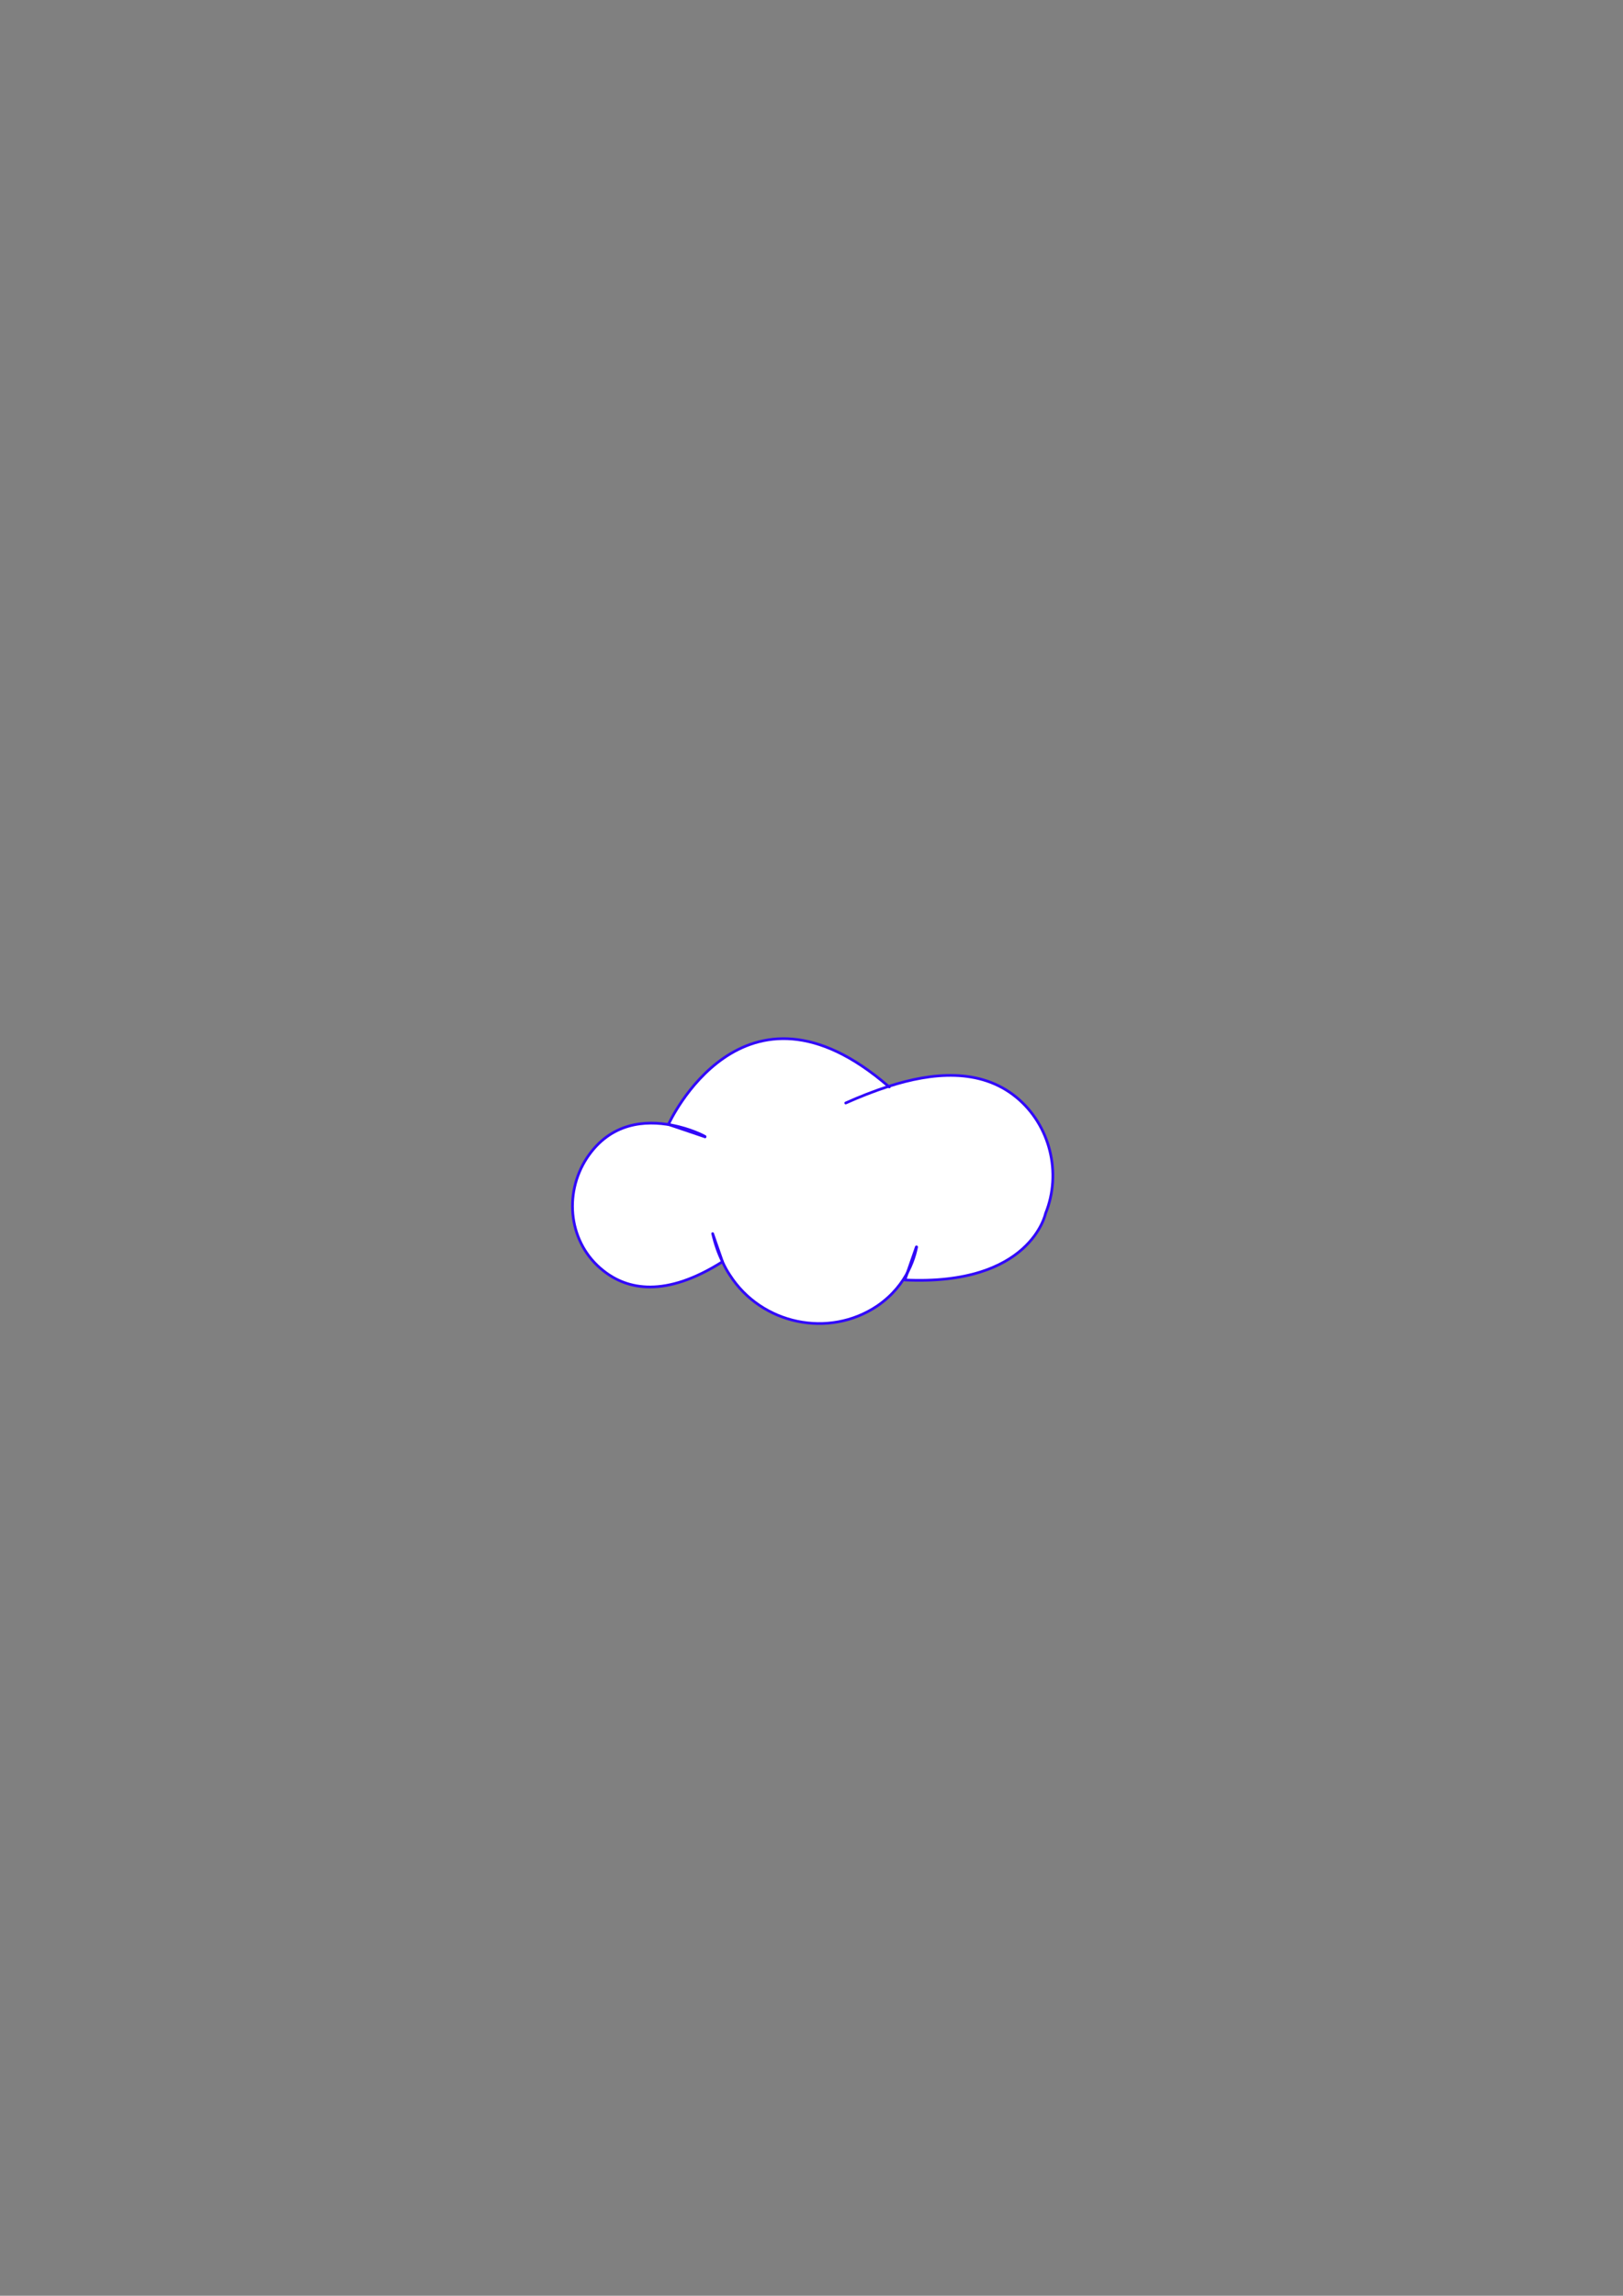 <?xml version="1.0" encoding="utf-8"?>
<!-- Generator: Adobe Illustrator 24.2.1, SVG Export Plug-In . SVG Version: 6.00 Build 0)  -->
<svg version="1.1" id="Layer_1" xmlns="http://www.w3.org/2000/svg" xmlns:xlink="http://www.w3.org/1999/xlink" x="0px" y="0px"
	 viewBox="0 0 595.3 841.9" style="enable-background:new 0 0 595.3 841.9;" xml:space="preserve">
<rect x="0" y="0" width="595.3" height="841.9" fill="#808080" stroke="none"/>
<style type="text/css">
	.st0{fill:#FFFFFF;}
	.st1{fill:none;stroke:#3108F9;stroke-linecap:round;stroke-linejoin:round;stroke-miterlimit:10;}
</style>
<g id="XMLID_15_">
	<g>
		<path class="st0" d="M258.6,416.8c-0.4-0.2-5.5-2.9-12.3-4.2l-1-0.4c0,0,27.2-60.2,80.7-13.9c15.9-5.1,33.6-6.9,46.9,4
			c12.4,10.2,16.7,27.8,10.7,42.6c0,0-5.4,26.6-51.6,24.4l1.1-3.2c2.4-4.7,3.1-8.4,3.1-8.9l-3.1,8.9c-2.1,4.1-5.6,8.8-11.3,12.7
			c-17.8,12-42.5,6.8-54.1-11.3c-1-1.5-1.9-3.1-2.7-4.9l-3.6-10.3c0.9,3.8,2.2,7.2,3.6,10.3C244,476,230.1,473,221.3,466
			c-12.6-9.9-14.8-28-6-41.4c8.7-13.1,21.5-13.8,31-12L258.6,416.8z"/>
	</g>
	<g>
		<path class="st1" d="M258.6,416.9L258.6,416.9l-12.4-4.2l-1-0.4c0,0,27.2-60.2,80.7-13.9c0.1,0.1,0.2,0.2,0.3,0.2"/>
		<path class="st1" d="M265,462.7C244,476,230.1,473,221.3,466c-12.6-9.9-14.8-28-6-41.4c8.7-13.1,21.5-13.8,31-12
			c6.9,1.3,11.9,3.9,12.3,4.2"/>
		<path class="st1" d="M265,462.7c-1.5-3-2.7-6.4-3.6-10.3L265,462.7z"/>
		<path class="st1" d="M336.2,457.3C336.2,457.3,336.2,457.3,336.2,457.3c-0.1,0.4-0.7,4.2-3.1,8.9c-2.1,4.1-5.6,8.8-11.3,12.7
			c-17.8,12-42.5,6.8-54.1-11.3c-1-1.5-1.9-3.1-2.7-4.9"/>
		<path class="st1" d="M310.2,404.5c4.9-2.2,10.2-4.3,15.7-6.1c15.9-5.1,33.6-6.9,46.9,4c12.4,10.2,16.7,27.8,10.7,42.6
			c0,0-5.4,26.6-51.6,24.4l1.1-3.2l3.1-8.9"/>
	</g>
</g>
</svg>
